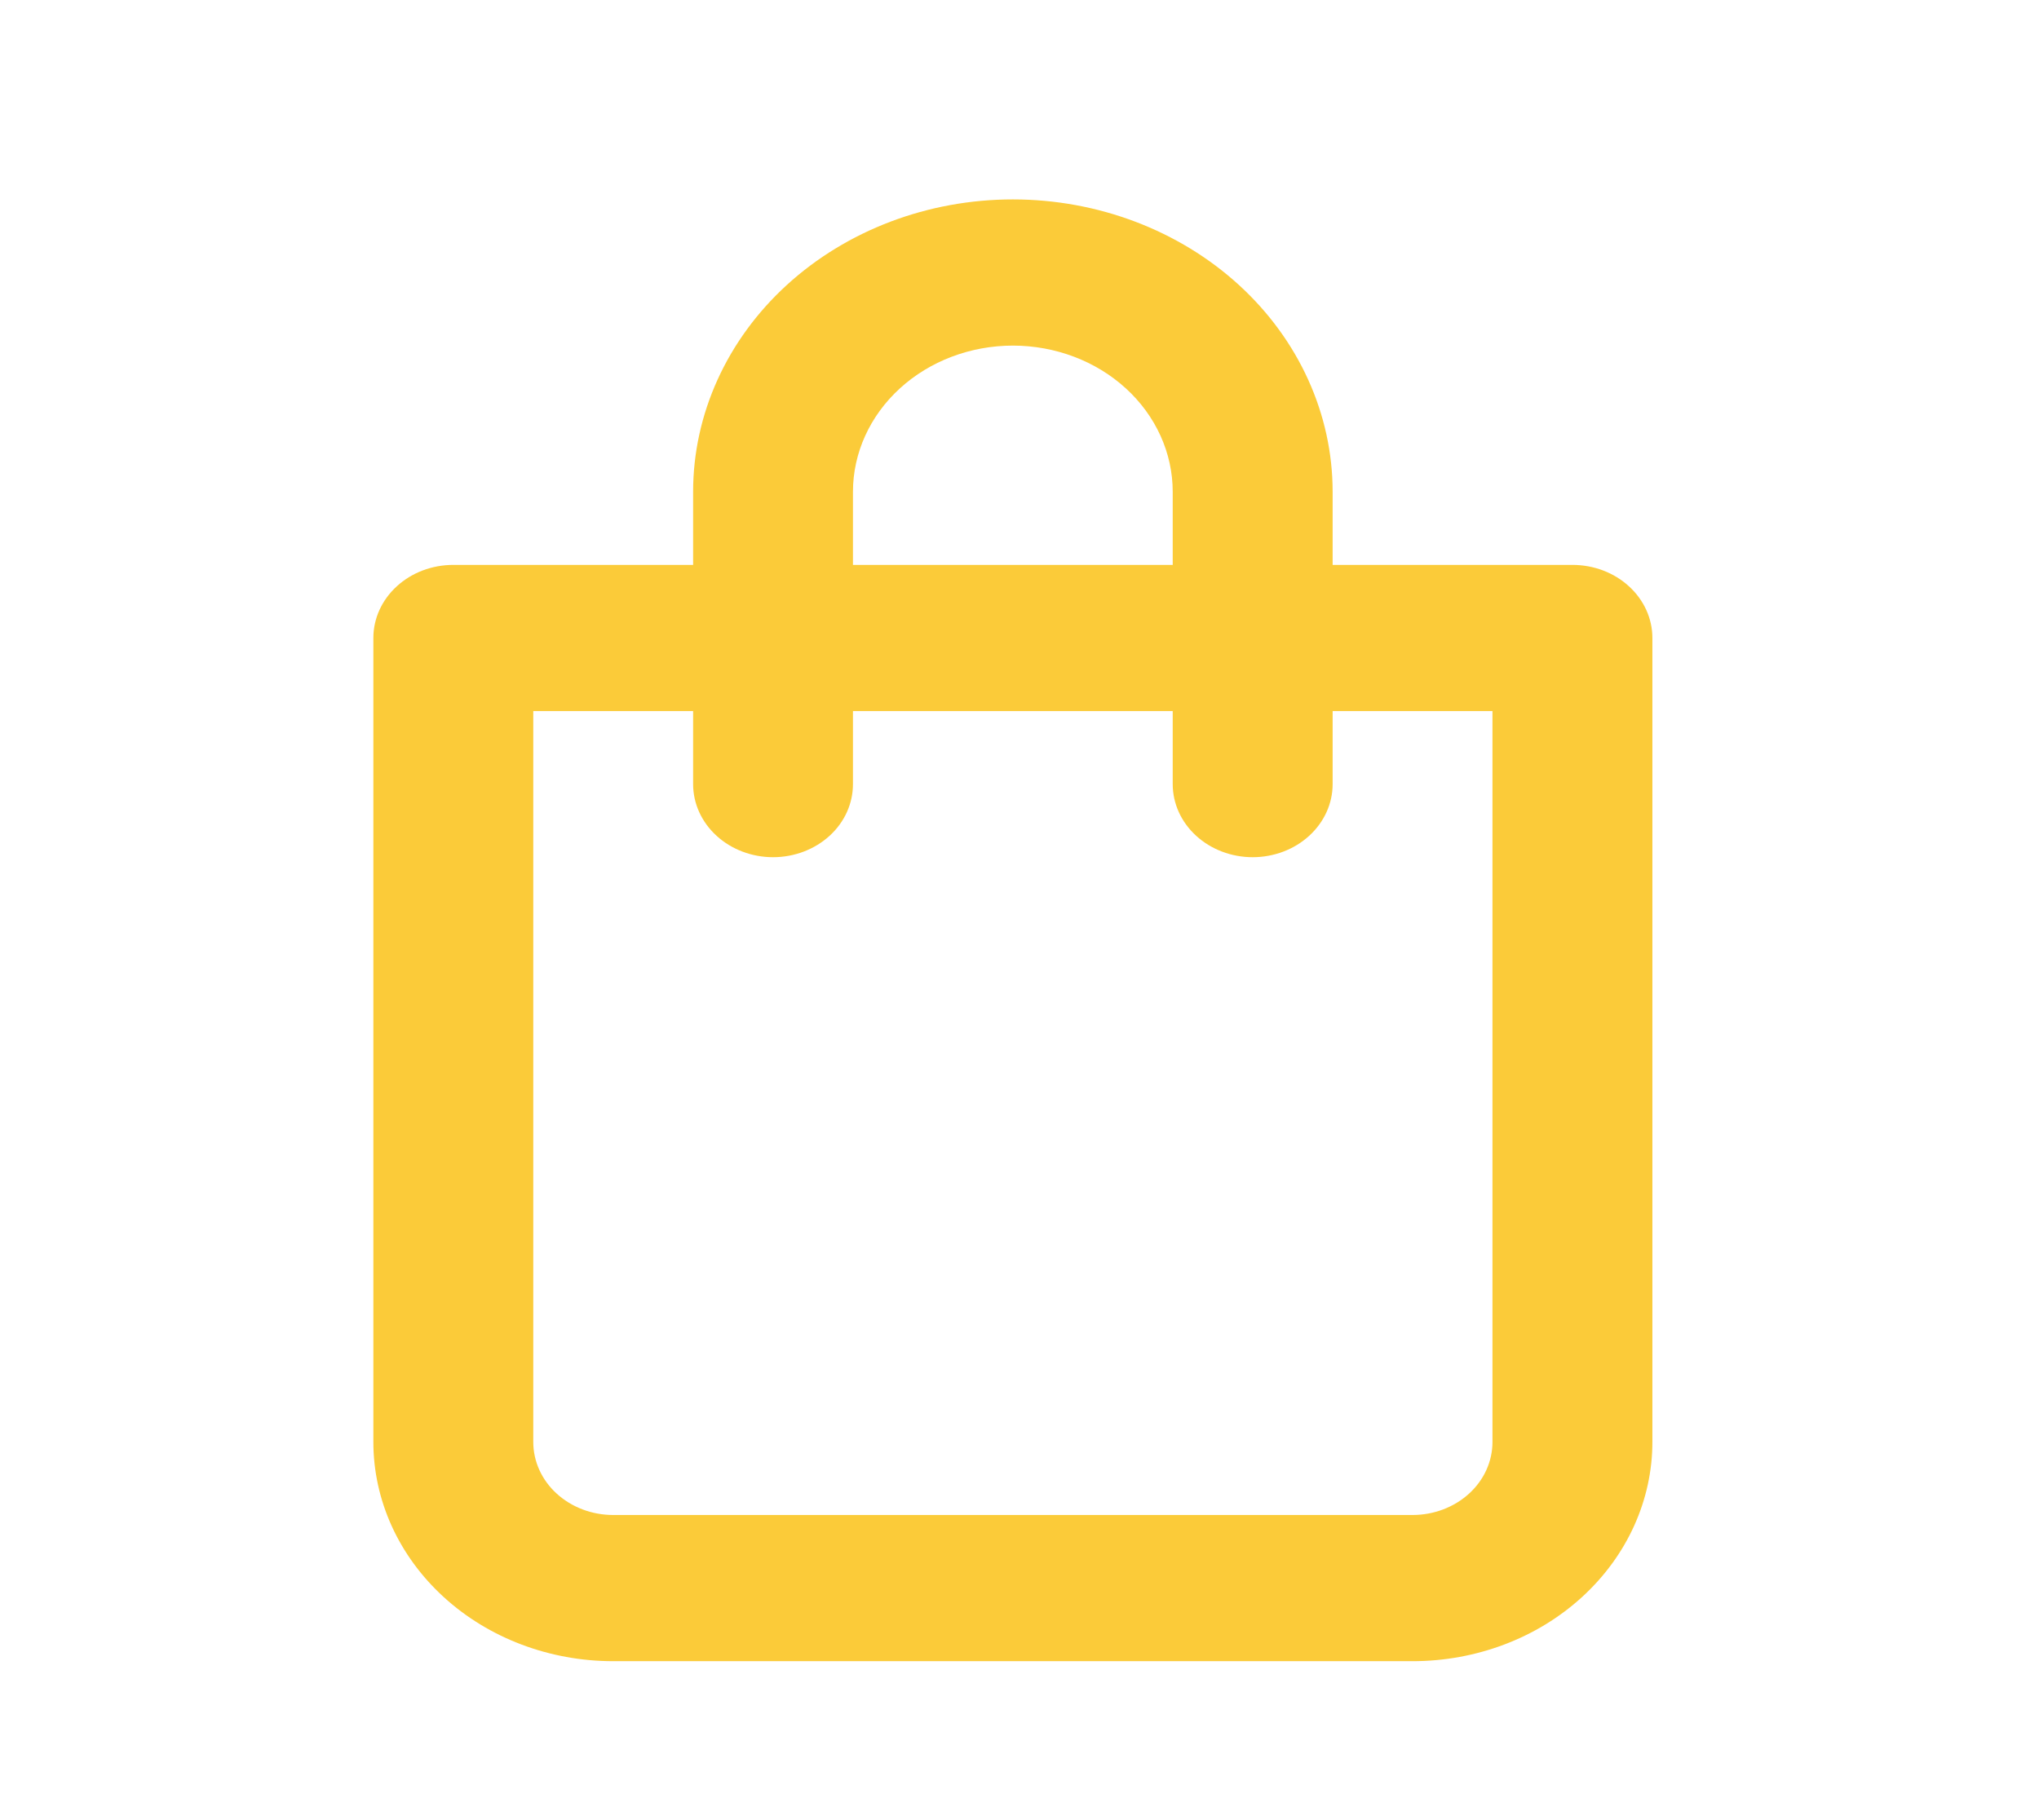 <svg width="28" height="25" viewBox="0 0 28 25" fill="none" xmlns="http://www.w3.org/2000/svg">
<path d="M21.593 7.759H18.3V6.755C18.3 5.69 17.837 4.668 17.014 3.915C16.19 3.162 15.073 2.739 13.909 2.739C12.744 2.739 11.628 3.162 10.804 3.915C9.981 4.668 9.518 5.69 9.518 6.755V7.759H6.225C5.934 7.759 5.655 7.864 5.449 8.053C5.243 8.241 5.127 8.496 5.127 8.763V19.805C5.127 20.604 5.474 21.37 6.092 21.935C6.709 22.5 7.547 22.817 8.42 22.817H19.398C20.271 22.817 21.109 22.5 21.726 21.935C22.344 21.37 22.691 20.604 22.691 19.805V8.763C22.691 8.496 22.575 8.241 22.369 8.053C22.163 7.864 21.884 7.759 21.593 7.759ZM11.713 6.755C11.713 6.222 11.945 5.712 12.357 5.335C12.768 4.959 13.327 4.747 13.909 4.747C14.491 4.747 15.05 4.959 15.461 5.335C15.873 5.712 16.104 6.222 16.104 6.755V7.759H11.713V6.755ZM20.495 19.805C20.495 20.072 20.38 20.327 20.174 20.515C19.968 20.703 19.689 20.809 19.398 20.809H8.42C8.129 20.809 7.85 20.703 7.644 20.515C7.438 20.327 7.323 20.072 7.323 19.805V9.767H9.518V10.77C9.518 11.037 9.634 11.292 9.84 11.48C10.046 11.668 10.325 11.774 10.616 11.774C10.907 11.774 11.186 11.668 11.392 11.48C11.598 11.292 11.713 11.037 11.713 10.77V9.767H16.104V10.77C16.104 11.037 16.22 11.292 16.426 11.48C16.632 11.668 16.911 11.774 17.202 11.774C17.493 11.774 17.773 11.668 17.978 11.48C18.184 11.292 18.3 11.037 18.3 10.77V9.767H20.495V19.805Z" fill="#FBCB39"/>
</svg>
